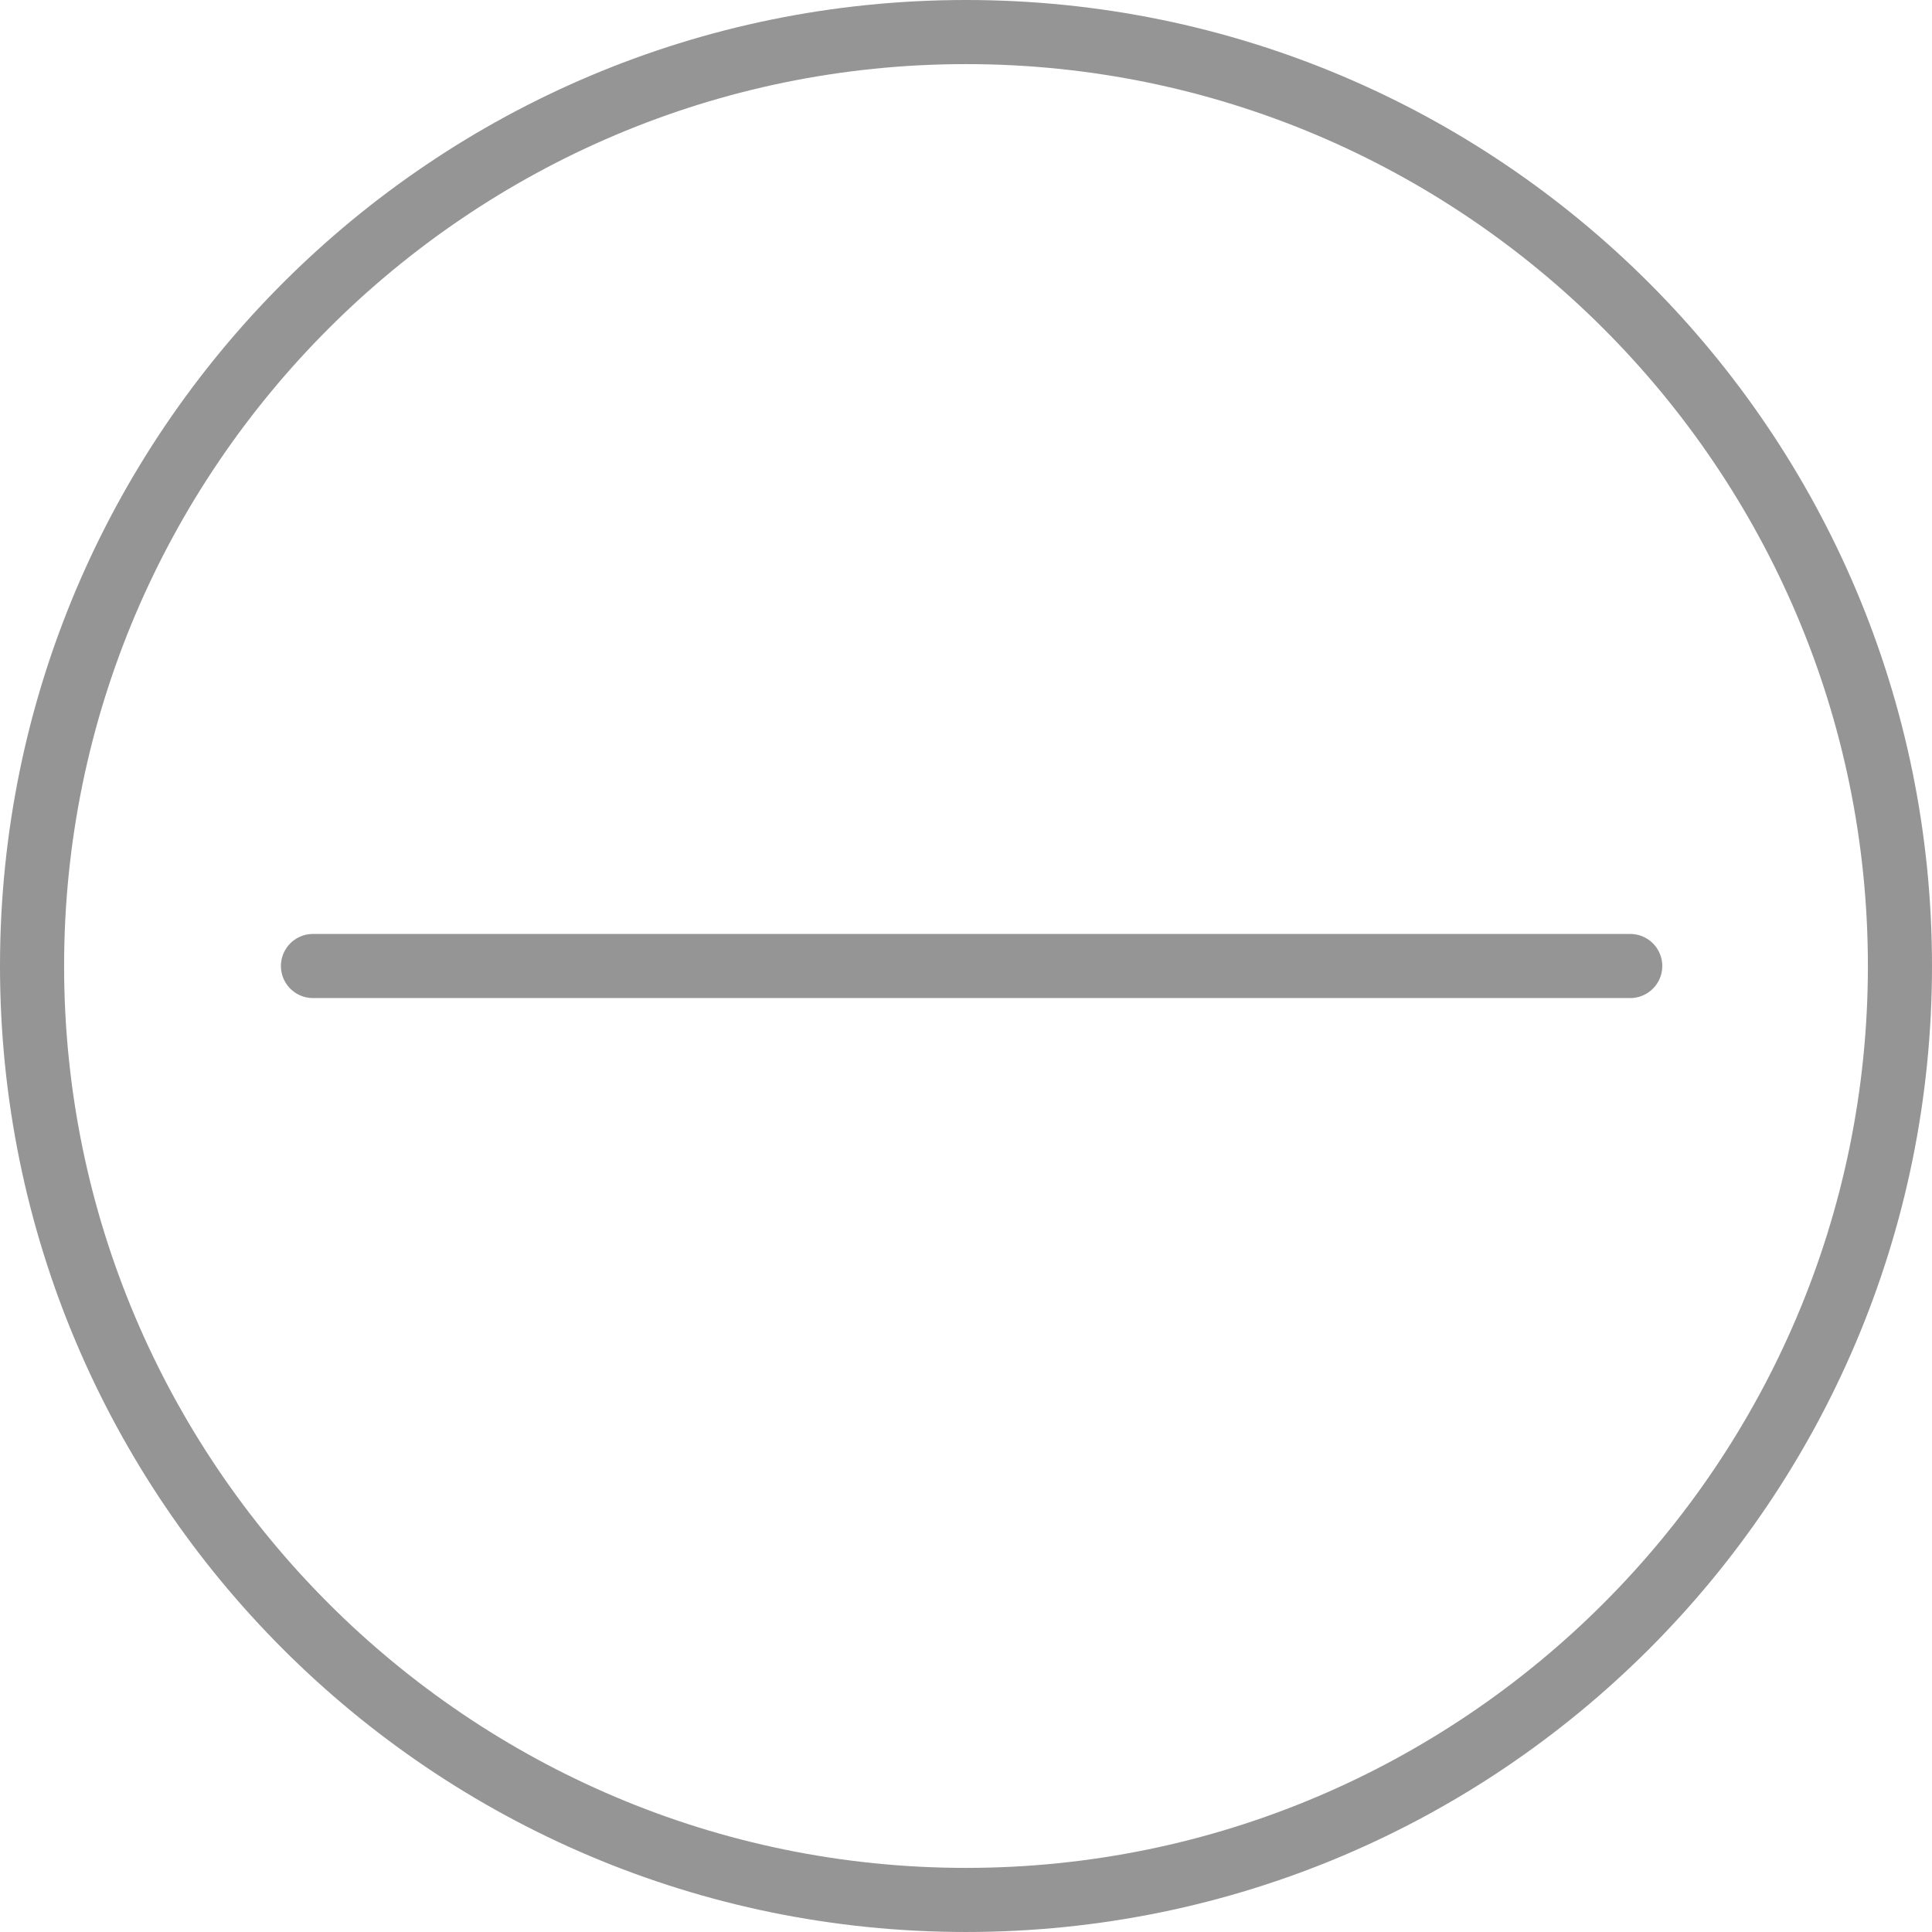 <?xml version="1.0" encoding="utf-8"?>
<!-- Generator: Adobe Illustrator 16.0.0, SVG Export Plug-In . SVG Version: 6.00 Build 0)  -->
<!DOCTYPE svg PUBLIC "-//W3C//DTD SVG 1.1//EN" "http://www.w3.org/Graphics/SVG/1.1/DTD/svg11.dtd">
<svg version="1.1" id="Layer_1" xmlns="http://www.w3.org/2000/svg" xmlns:xlink="http://www.w3.org/1999/xlink" x="0px" y="0px"
	 width="241.096px" height="241.096px" viewBox="0 0 241.096 241.096" style="enable-background:new 0 0 241.096 241.096;"
	 xml:space="preserve">
<g id="Layer_2">
	<g>
		<path style="fill:#959595;" d="M120.548,0C53.971,0,0,53.971,0,120.548c0,66.576,53.971,120.547,120.548,120.547
			s120.548-53.972,120.548-120.547C241.096,53.971,187.125,0,120.548,0z M120.548,233.096C58.489,233.096,8,182.606,8,120.548
			C8,58.489,58.489,8,120.548,8c62.059,0,112.548,50.488,112.548,112.548C233.096,182.606,182.607,233.096,120.548,233.096z"/>
	</g>
</g>
<g id="Layer_3">
	
		<line style="fill:none;stroke:#959595;stroke-width:8;stroke-linecap:round;stroke-miterlimit:10;" x1="39.055" y1="120.548" x2="203.438" y2="120.548"/>
</g>
</svg>

